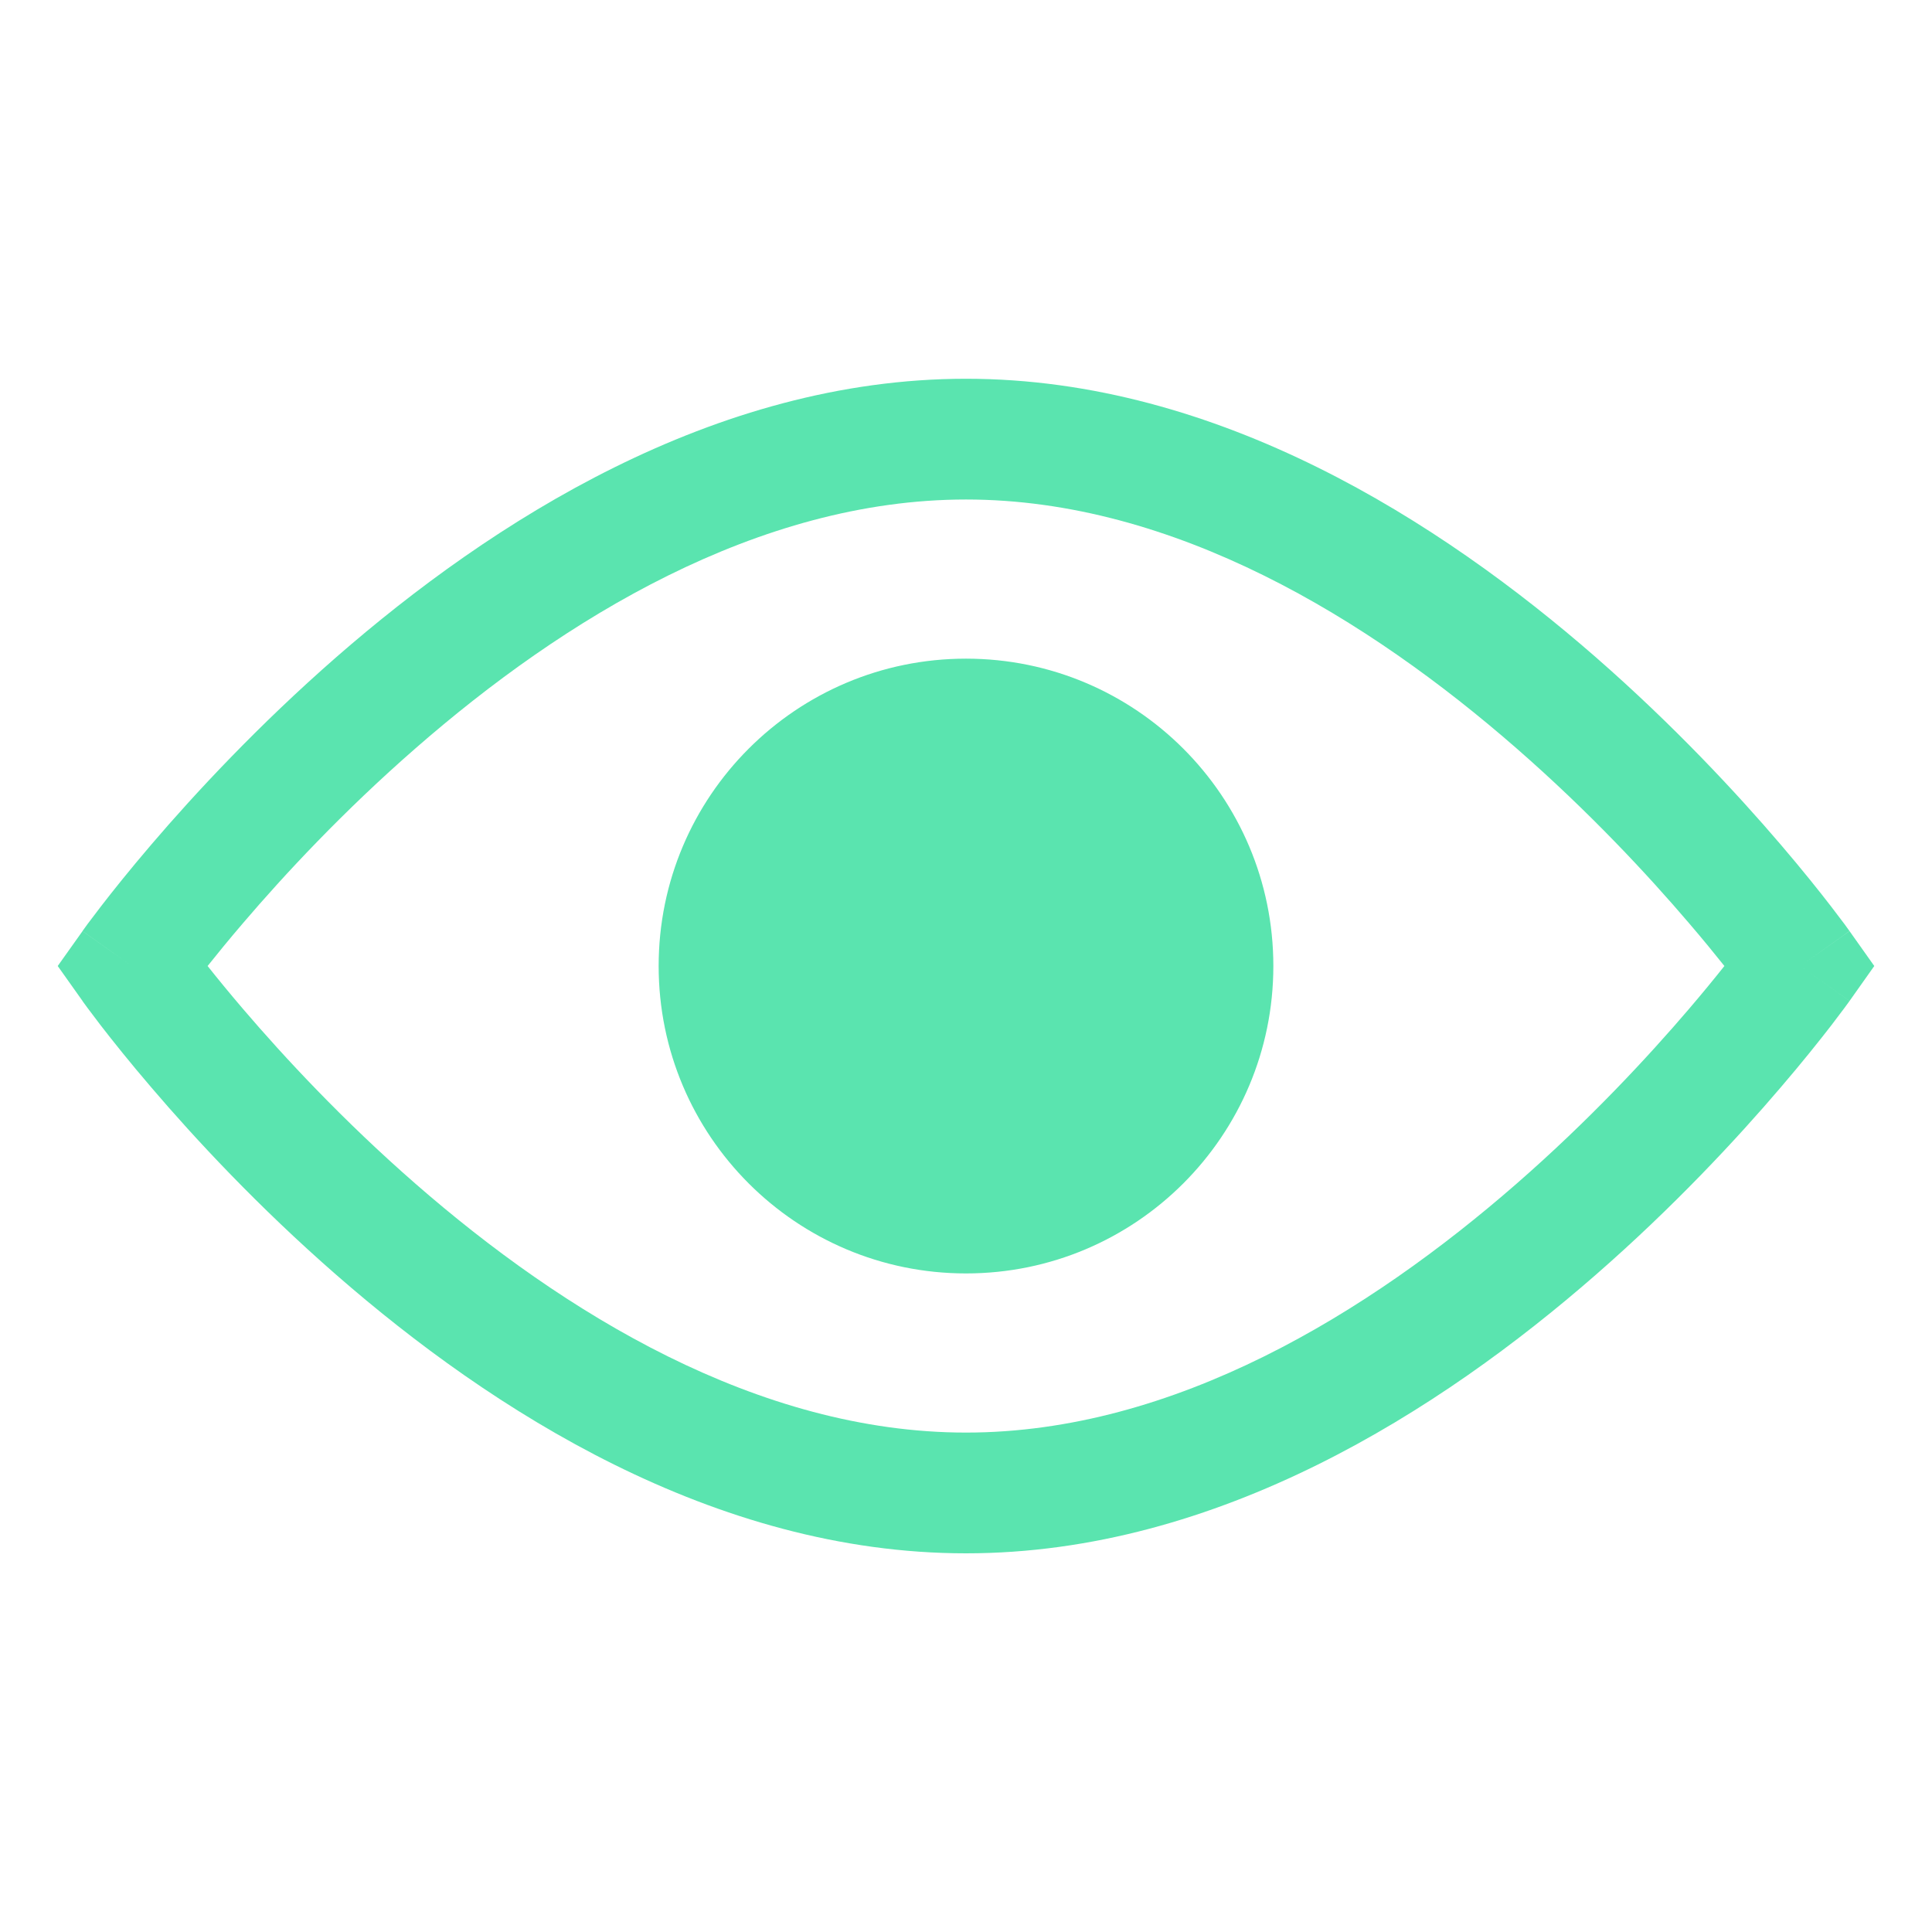 <svg width="24" height="24" viewBox="0 0 24 24" fill="none" xmlns="http://www.w3.org/2000/svg">
<path fill-rule="evenodd" clip-rule="evenodd" d="M12 4.705C8.864 4.705 6.099 6.487 4.179 8.162C3.207 9.011 2.422 9.857 1.881 10.49C1.609 10.808 1.398 11.073 1.253 11.261C1.181 11.355 1.125 11.429 1.086 11.481C1.067 11.507 1.052 11.528 1.042 11.542L1.03 11.559L1.026 11.564L1.025 11.566L1.025 11.566C1.025 11.566 1.025 11.567 1.636 12L1.025 11.567L0.717 12L1.025 12.434L1.636 12C1.025 12.434 1.025 12.434 1.025 12.434L1.025 12.435L1.026 12.437L1.03 12.442L1.042 12.459C1.052 12.473 1.067 12.493 1.086 12.519C1.125 12.571 1.181 12.646 1.253 12.74C1.398 12.927 1.609 13.193 1.881 13.51C2.422 14.144 3.207 14.99 4.179 15.838C6.099 17.514 8.864 19.296 12 19.296C15.136 19.296 17.901 17.514 19.821 15.838C20.793 14.99 21.578 14.144 22.119 13.51C22.391 13.193 22.602 12.927 22.747 12.74C22.819 12.646 22.875 12.571 22.914 12.519C22.933 12.493 22.948 12.473 22.958 12.459L22.97 12.442L22.974 12.437L22.975 12.435L22.975 12.434C22.975 12.434 22.976 12.434 22.364 12L22.976 12.434L23.283 12L22.976 11.567L22.364 12C22.976 11.567 22.975 11.566 22.975 11.566L22.975 11.566L22.974 11.564L22.97 11.559L22.958 11.542C22.948 11.528 22.933 11.507 22.914 11.481C22.875 11.429 22.819 11.355 22.747 11.261C22.602 11.073 22.391 10.808 22.119 10.49C21.578 9.857 20.793 9.011 19.821 8.162C17.901 6.487 15.136 4.705 12 4.705ZM3.021 12.536C2.845 12.33 2.697 12.149 2.579 12C2.697 11.852 2.845 11.67 3.021 11.465C3.528 10.871 4.261 10.081 5.165 9.293C6.996 7.695 9.413 6.205 12 6.205C14.588 6.205 17.004 7.695 18.835 9.293C19.739 10.081 20.472 10.871 20.979 11.465C21.155 11.67 21.303 11.852 21.421 12C21.303 12.149 21.155 12.33 20.979 12.536C20.472 13.129 19.739 13.92 18.835 14.708C17.004 16.305 14.588 17.796 12 17.796C9.413 17.796 6.996 16.305 5.165 14.708C4.261 13.92 3.528 13.129 3.021 12.536ZM15.818 12C15.818 14.109 14.109 15.819 12 15.819C9.891 15.819 8.182 14.109 8.182 12C8.182 9.892 9.891 8.182 12 8.182C14.109 8.182 15.818 9.892 15.818 12Z" fill="#5AE4AF"/>
</svg>
